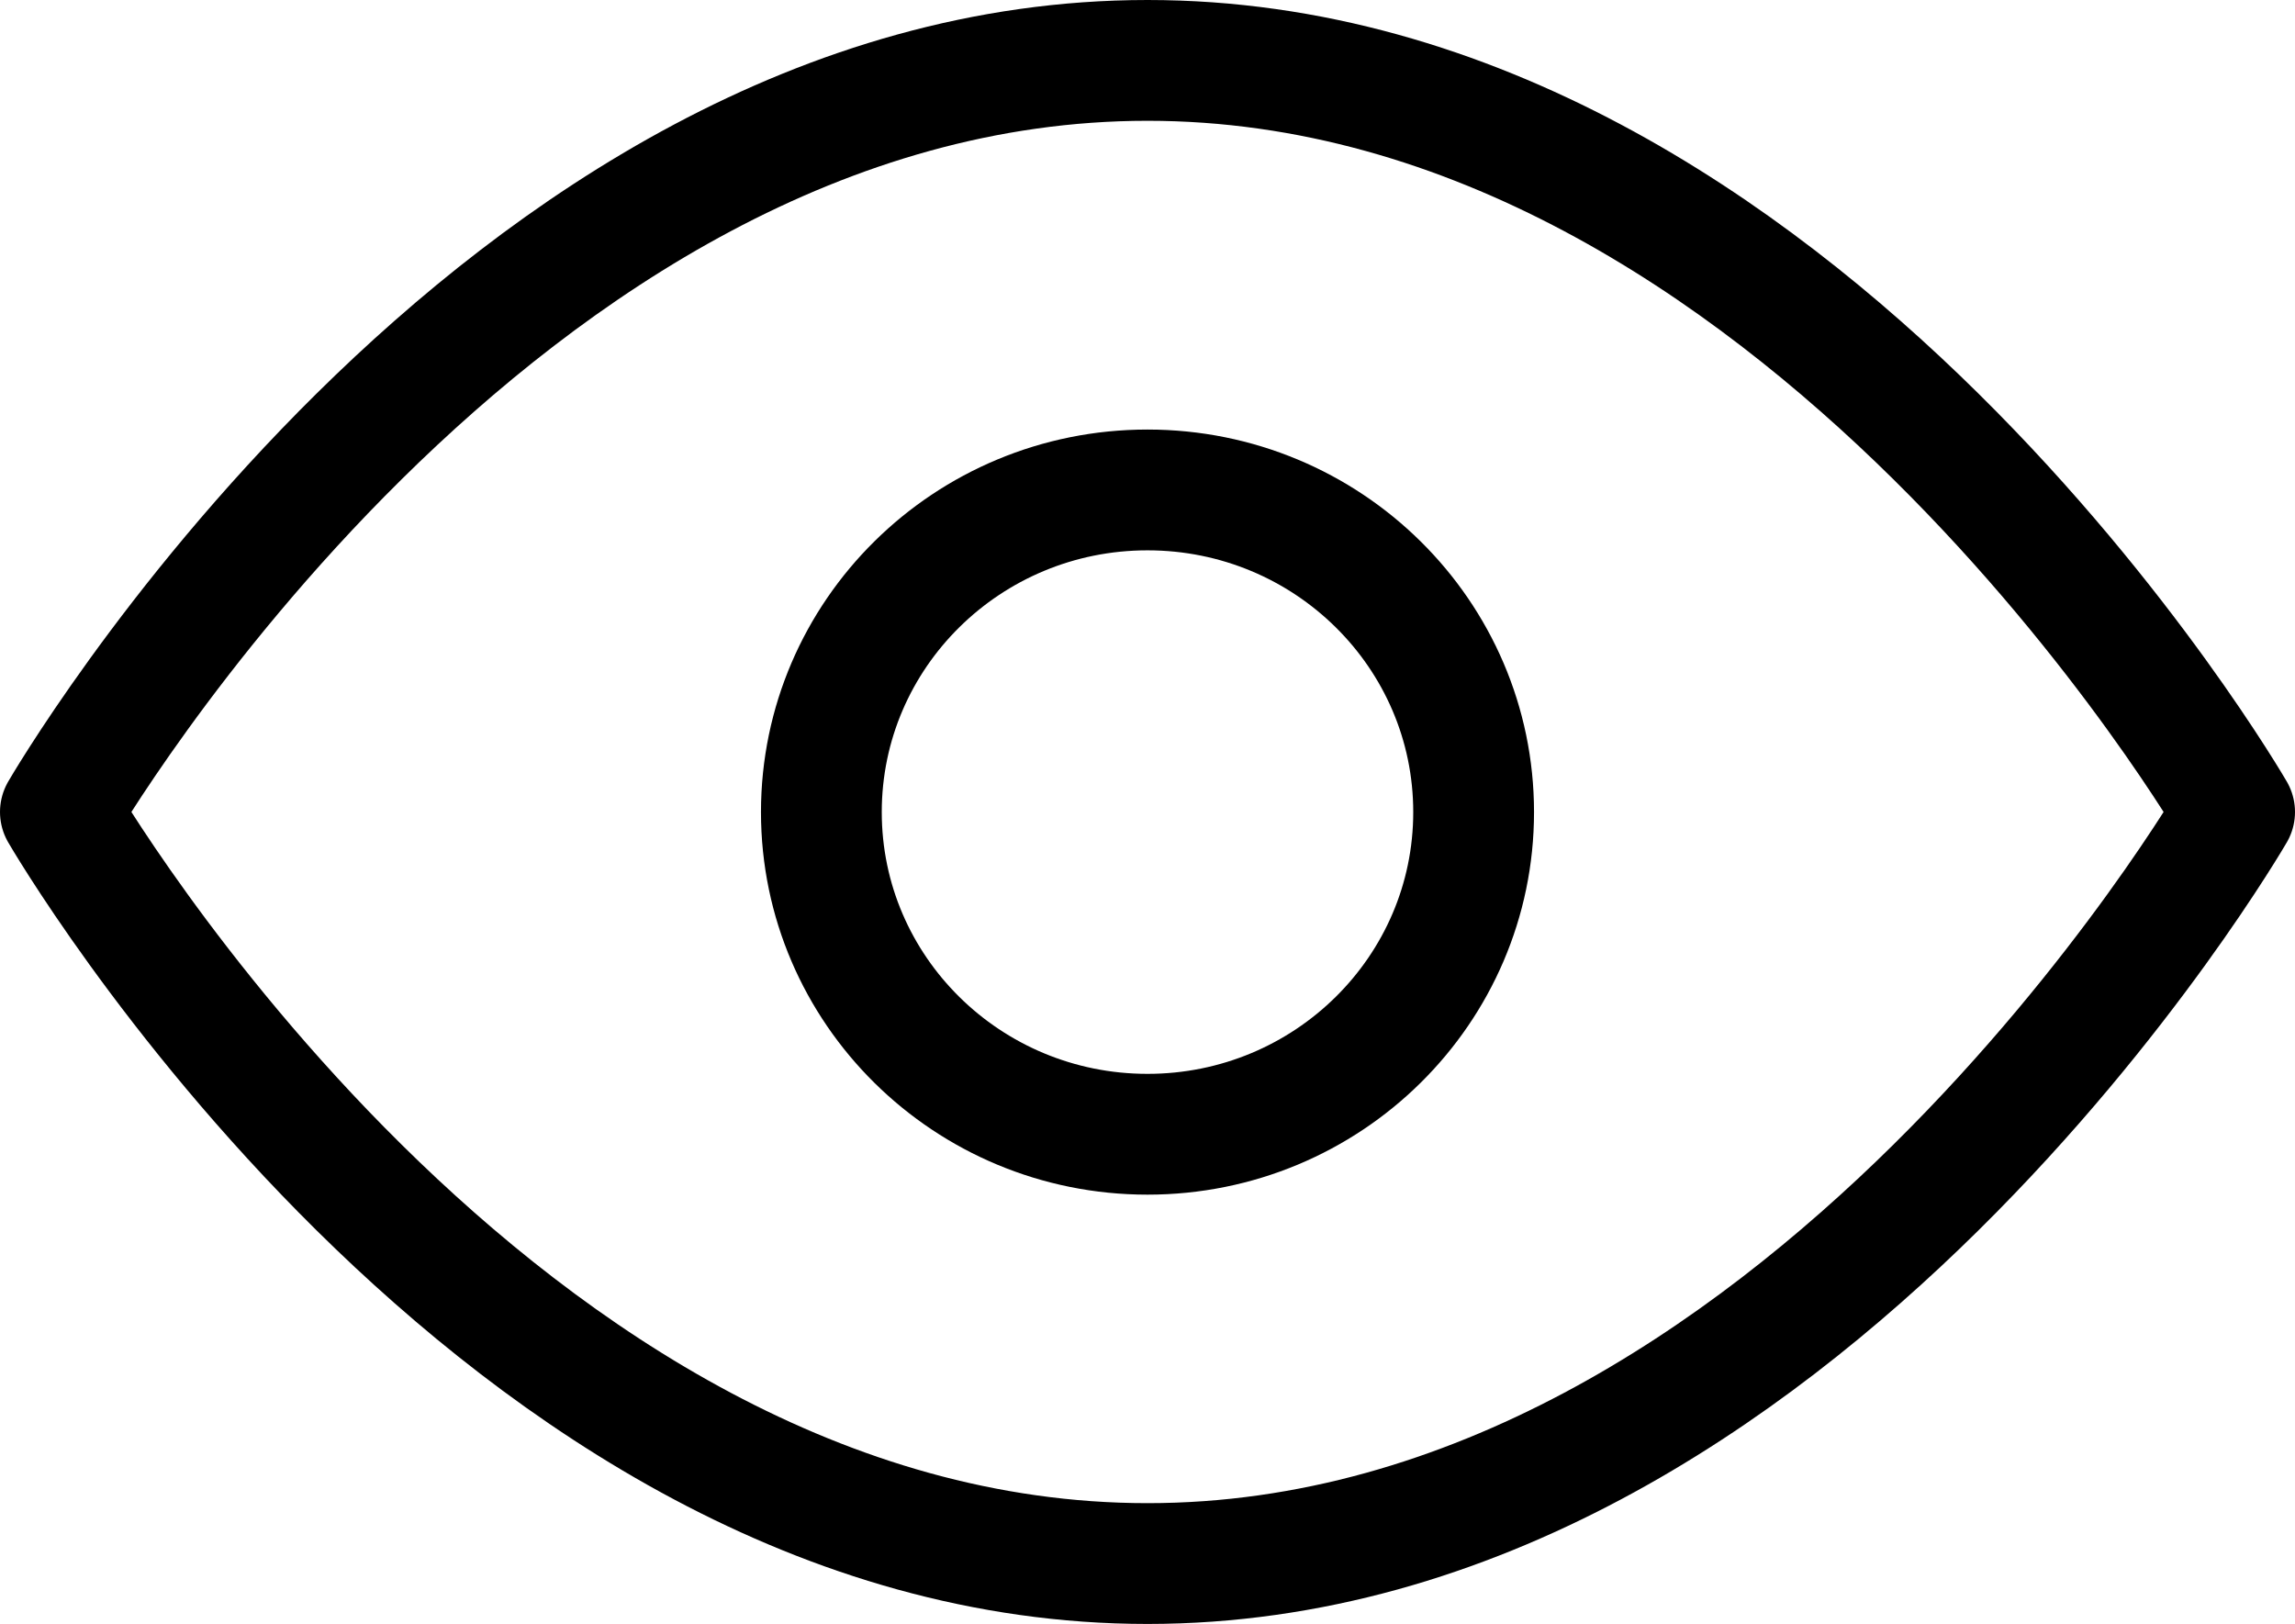 <svg xmlns="http://www.w3.org/2000/svg" width="19px" height="13.444px" viewBox="0 0 19 13.444">
  <defs>
    <style>.a{fill:none;stroke:black;stroke-linecap:round;stroke-linejoin:round;stroke-miterlimit:10;}</style>
  </defs>
  <g transform="translate(0.5 0.5)">
    <path class="a" d="M2,11.222S5.6,5,11,5s9,6.222,9,6.222-3.6,6.222-9,6.222S2,11.222,2,11.222Z" transform="translate(-2 -5)"/>
    <ellipse class="a" cx="2.7" cy="2.667" rx="2.7" ry="2.667" transform="translate(6.3 3.556)"/>
  </g>
</svg>